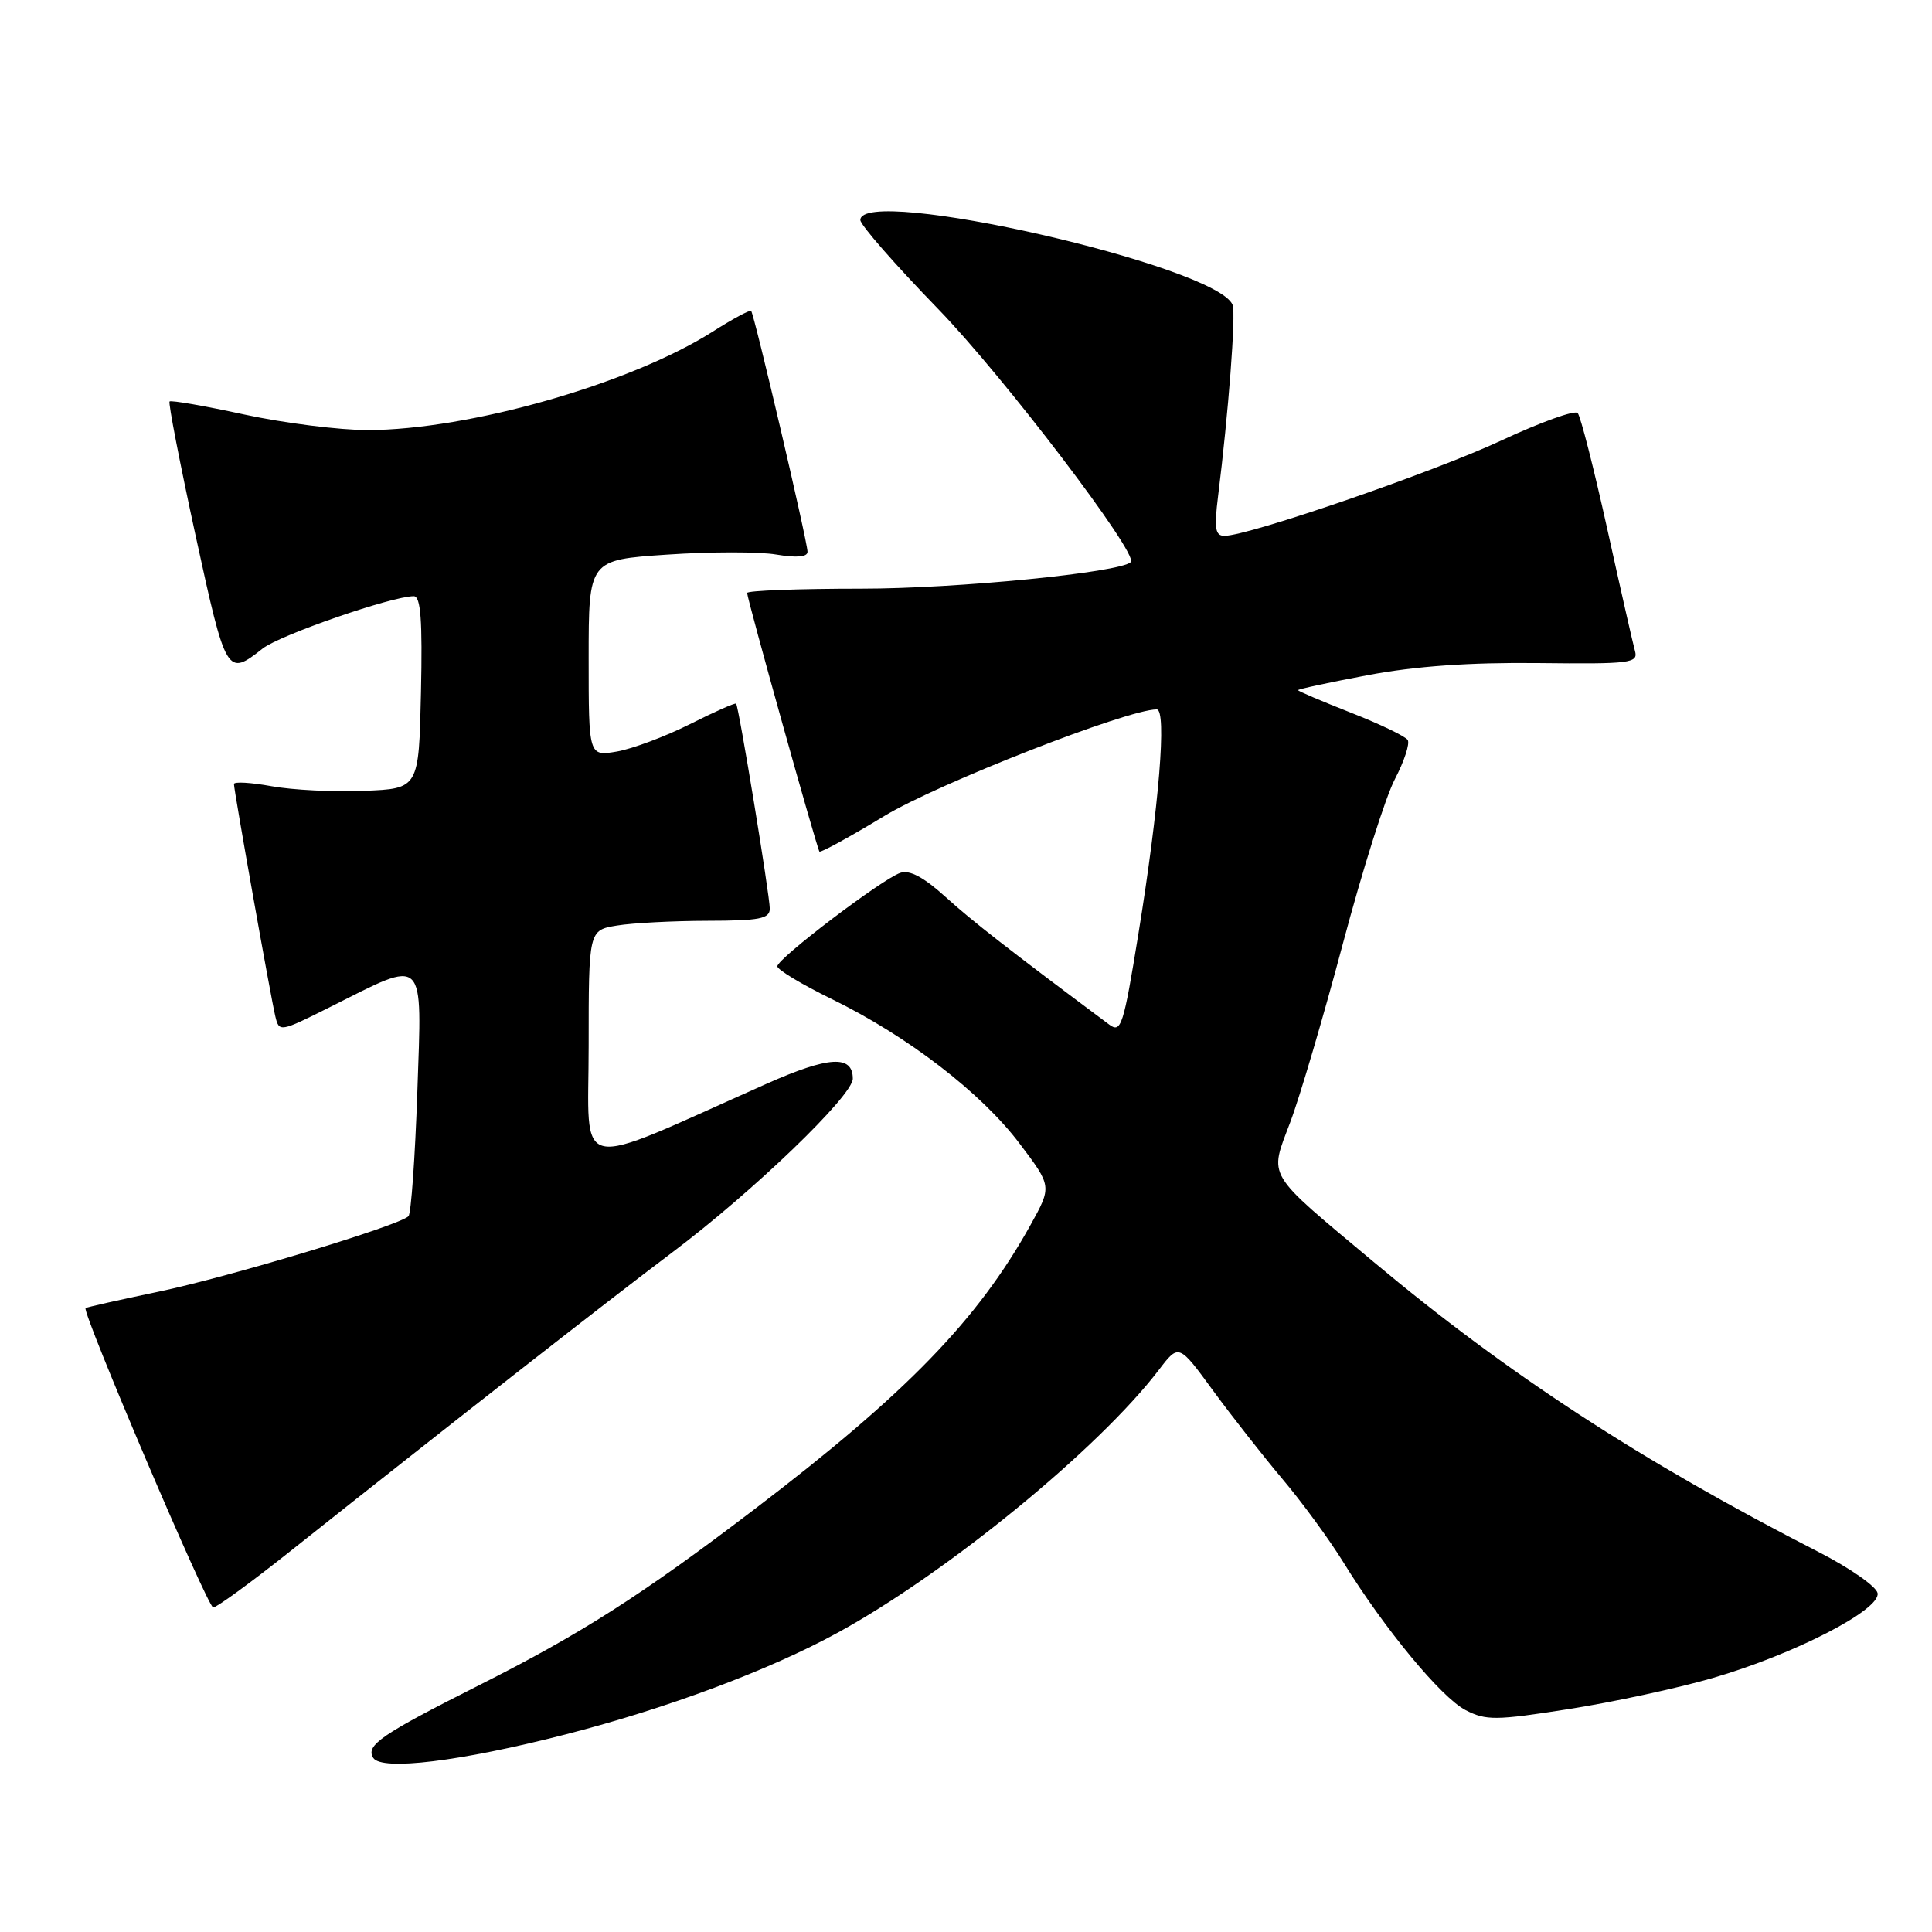 <?xml version="1.0" encoding="UTF-8" standalone="no"?>
<!DOCTYPE svg PUBLIC "-//W3C//DTD SVG 1.1//EN" "http://www.w3.org/Graphics/SVG/1.1/DTD/svg11.dtd" >
<svg xmlns="http://www.w3.org/2000/svg" xmlns:xlink="http://www.w3.org/1999/xlink" version="1.1" viewBox="0 0 256 256">
 <g >
 <path fill="currentColor"
d=" M 74.98 229.81 C 88.47 226.34 101.92 221.31 111.00 216.34 C 125.47 208.43 145.59 191.96 153.56 181.51 C 156.20 178.05 156.20 178.05 160.75 184.28 C 163.26 187.70 167.40 192.97 169.95 196.00 C 172.51 199.03 176.13 203.97 178.00 207.00 C 183.42 215.80 190.98 224.94 194.20 226.60 C 196.89 227.99 198.20 227.98 207.81 226.47 C 213.66 225.56 222.26 223.70 226.93 222.35 C 237.71 219.22 249.20 213.31 248.79 211.10 C 248.63 210.22 245.12 207.77 241.00 205.66 C 217.40 193.57 199.76 182.07 182.00 167.20 C 167.55 155.11 168.17 156.14 170.96 148.71 C 172.25 145.30 175.39 134.62 177.95 125.00 C 180.51 115.38 183.60 105.57 184.84 103.22 C 186.07 100.86 186.83 98.54 186.53 98.05 C 186.23 97.57 182.84 95.94 178.99 94.43 C 175.15 92.92 172.00 91.58 172.00 91.45 C 172.00 91.31 176.16 90.42 181.25 89.46 C 187.55 88.27 194.75 87.76 203.82 87.86 C 216.07 88.00 217.10 87.87 216.64 86.25 C 216.37 85.29 214.71 77.97 212.95 70.00 C 211.18 62.02 209.43 55.15 209.05 54.73 C 208.67 54.31 204.12 55.95 198.93 58.37 C 189.96 62.56 165.44 71.00 162.25 71.00 C 161.02 71.00 160.87 70.04 161.40 65.75 C 162.77 54.83 163.78 41.58 163.33 40.41 C 161.34 35.24 114.00 24.45 114.00 29.16 C 114.00 29.80 118.63 35.09 124.28 40.91 C 132.95 49.84 150.92 73.45 149.84 74.48 C 148.38 75.87 126.73 78.00 114.13 78.00 C 105.81 78.00 99.00 78.26 99.00 78.57 C 99.00 79.35 108.24 112.41 108.58 112.84 C 108.72 113.02 112.59 110.91 117.17 108.13 C 124.27 103.83 149.38 94.00 153.27 94.00 C 154.63 94.00 153.59 106.84 150.84 123.77 C 148.87 135.92 148.55 136.93 146.99 135.77 C 133.51 125.71 128.83 122.06 125.29 118.85 C 122.40 116.23 120.52 115.23 119.29 115.66 C 116.82 116.52 103.00 127.02 103.00 128.04 C 103.00 128.49 106.26 130.45 110.25 132.40 C 120.27 137.30 130.04 144.81 135.11 151.54 C 139.39 157.20 139.39 157.20 136.53 162.35 C 129.53 174.93 120.08 184.66 100.00 199.96 C 85.09 211.32 76.99 216.50 63.50 223.29 C 50.52 229.83 48.43 231.26 49.45 232.92 C 50.54 234.68 61.03 233.40 74.98 229.81 Z  M 38.29 205.68 C 59.32 188.98 81.03 171.99 89.00 166.01 C 99.73 157.95 113.00 145.19 113.00 142.93 C 113.00 139.76 109.83 139.94 101.63 143.58 C 75.50 155.20 78.00 155.73 78.00 138.60 C 78.00 123.26 78.00 123.26 81.75 122.64 C 83.81 122.30 89.21 122.02 93.75 122.01 C 100.64 122.00 102.00 121.74 102.00 120.40 C 102.00 118.64 97.90 93.66 97.54 93.24 C 97.42 93.10 94.66 94.32 91.41 95.96 C 88.16 97.59 83.81 99.22 81.75 99.58 C 78.00 100.22 78.00 100.22 78.00 87.21 C 78.00 74.19 78.00 74.19 88.37 73.49 C 94.07 73.10 100.59 73.09 102.87 73.48 C 105.57 73.93 107.00 73.81 107.00 73.11 C 107.00 71.77 99.94 41.61 99.53 41.20 C 99.37 41.03 97.06 42.27 94.41 43.96 C 83.51 50.87 62.15 56.96 48.73 56.99 C 45.01 56.99 37.66 56.07 32.39 54.93 C 27.12 53.78 22.66 53.01 22.47 53.20 C 22.28 53.39 23.84 61.41 25.93 71.02 C 29.96 89.51 30.06 89.67 34.81 85.93 C 37.09 84.14 51.93 79.00 54.83 79.00 C 55.75 79.00 55.99 82.19 55.78 91.75 C 55.50 104.50 55.50 104.50 48.24 104.79 C 44.25 104.96 38.74 104.68 35.99 104.18 C 33.25 103.68 31.00 103.55 31.00 103.89 C 31.01 104.78 35.87 132.12 36.48 134.66 C 36.99 136.79 37.08 136.77 43.75 133.43 C 56.54 127.01 55.92 126.41 55.30 144.66 C 55.00 153.37 54.47 160.79 54.13 161.15 C 52.92 162.39 30.45 169.18 21.03 171.15 C 15.81 172.24 11.45 173.22 11.34 173.33 C 10.83 173.84 27.52 213.00 28.25 213.00 C 28.70 213.00 33.22 209.71 38.29 205.68 Z "/>
</g>
</svg>